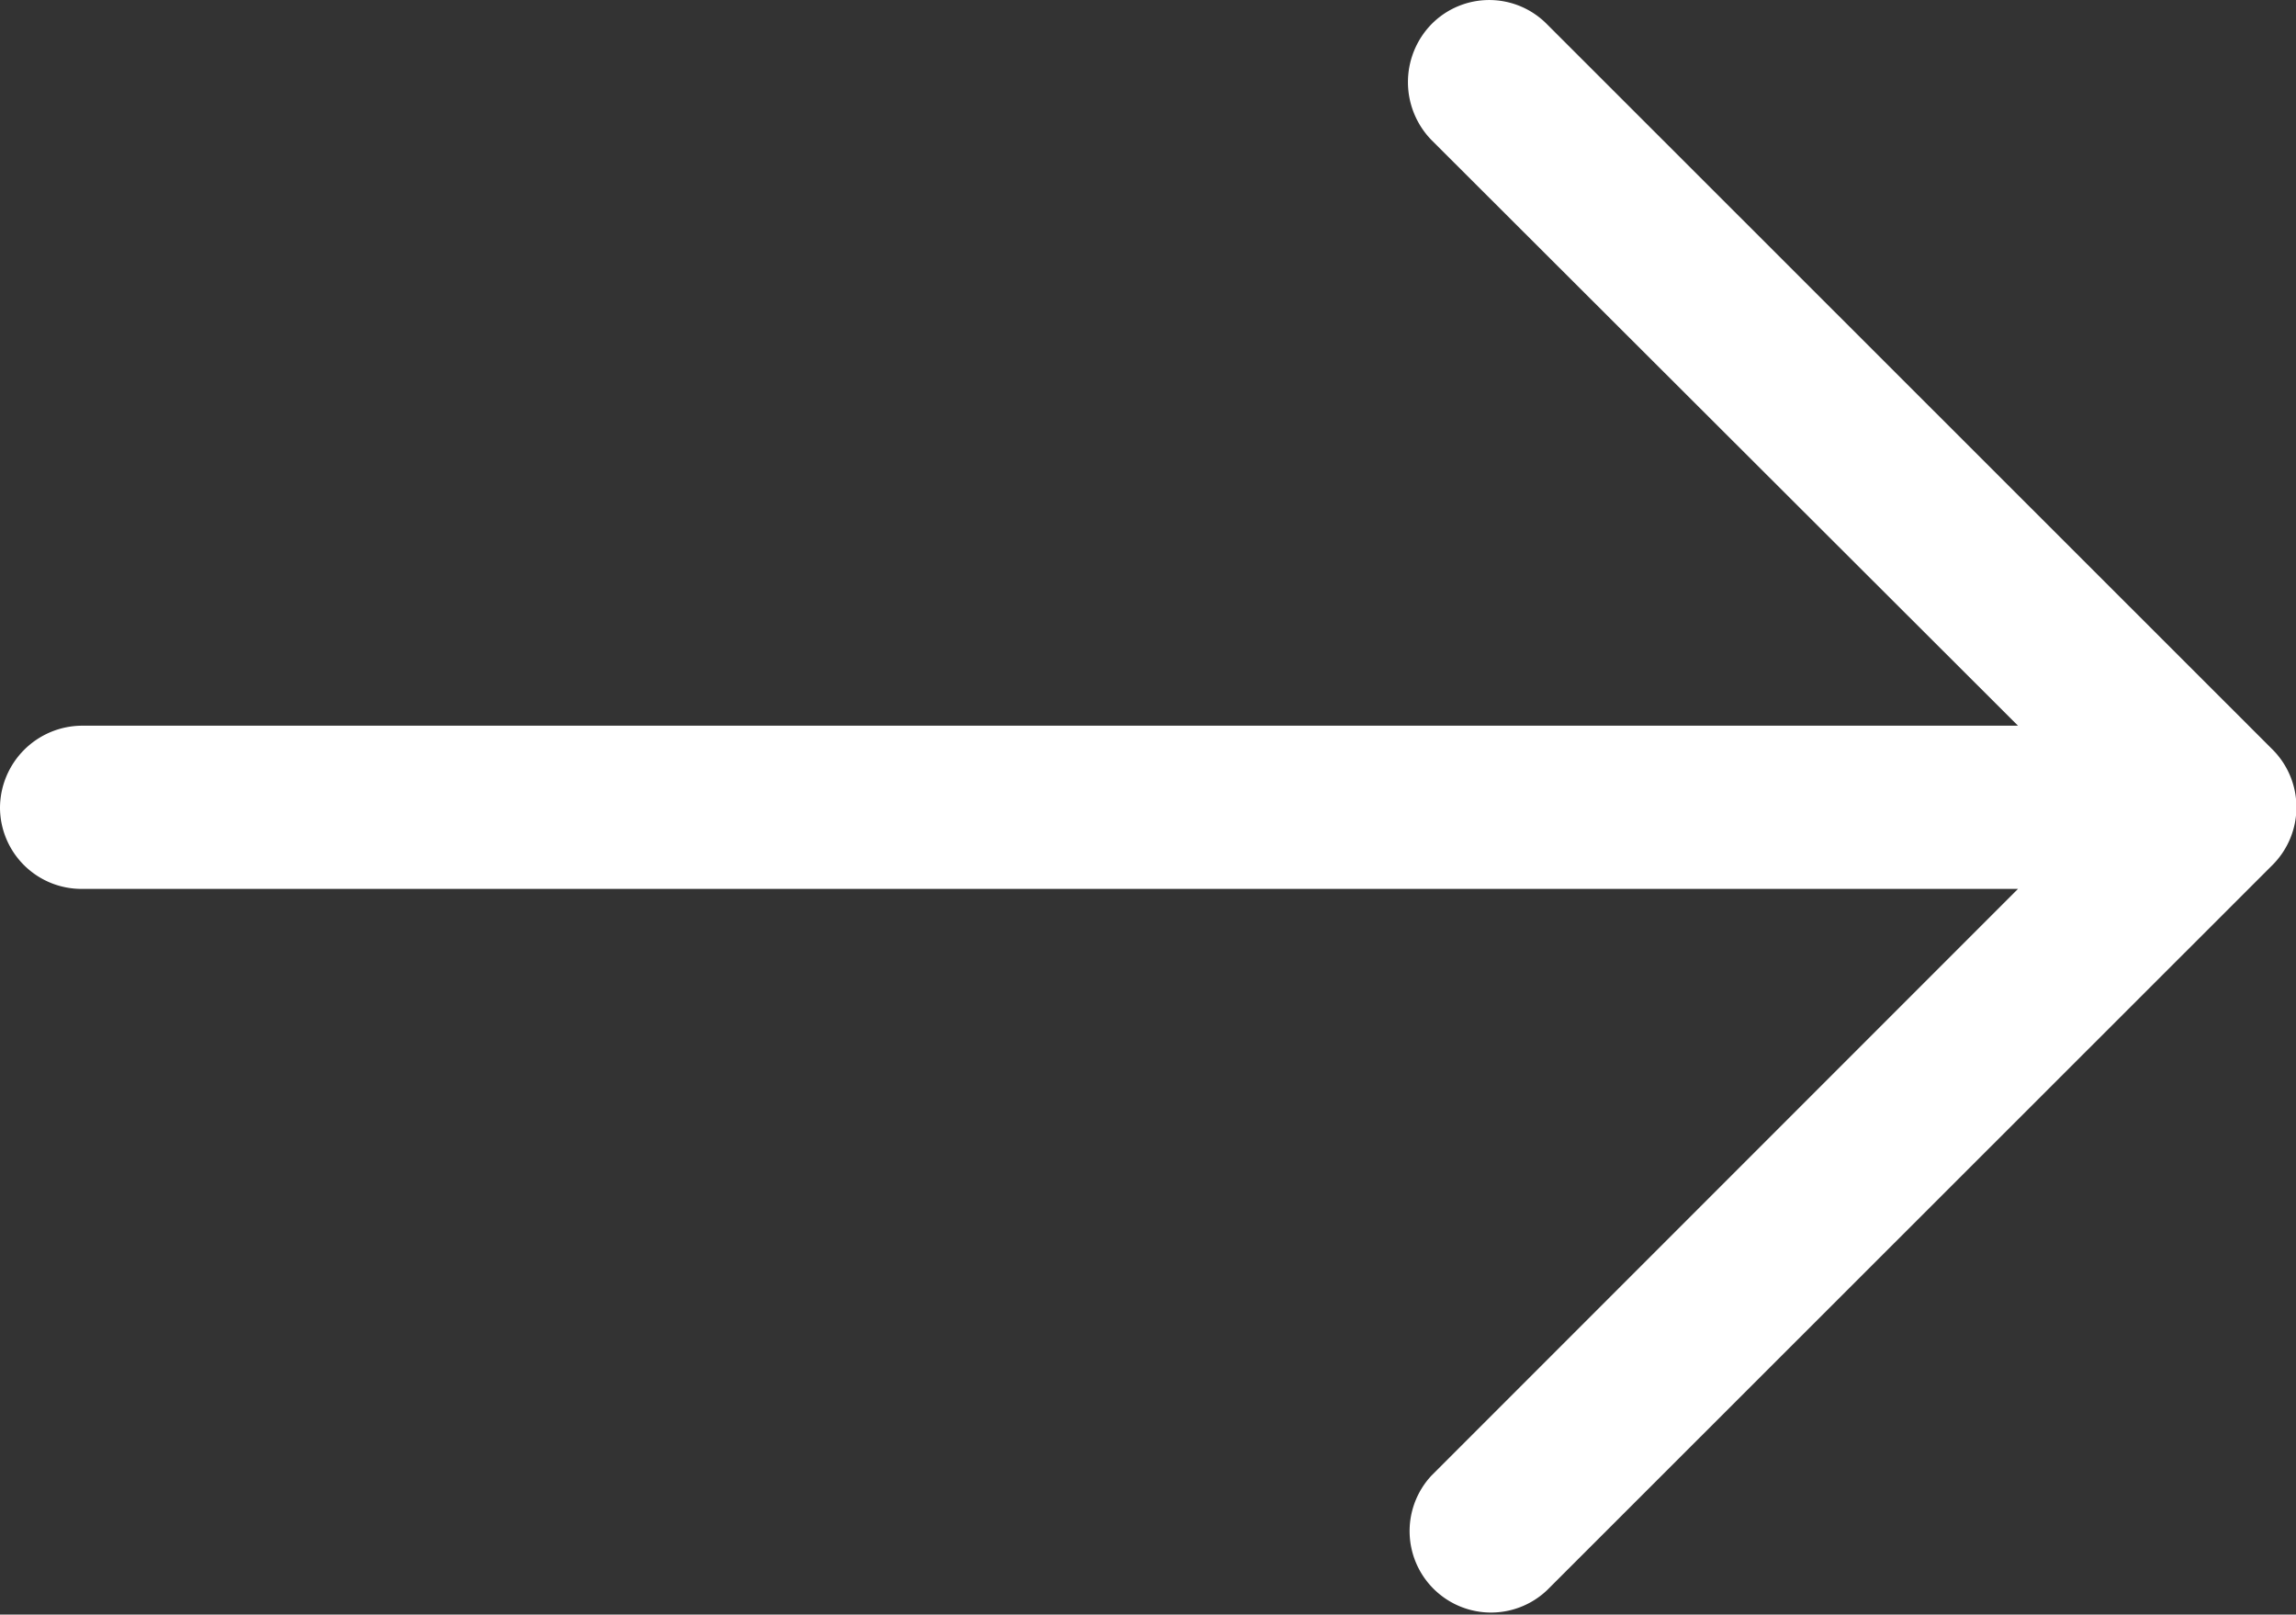 <svg xmlns="http://www.w3.org/2000/svg" width="20.052" height="14.097" viewBox="0 0 20.052 14.097">
  <rect x="0" y="0" width="20.052" height="14.097" fill="#333333" stroke="none"/>
  <path id="left-arrow" d="M6.54,4.888a.711.711,0,0,1,1.01,1L2.427,11.011H19.333a.712.712,0,0,1,.718.707.72.72,0,0,1-.718.718H2.427L7.55,17.55a.725.725,0,0,1,0,1.01.708.708,0,0,1-1.01,0L.2,12.224a.713.713,0,0,1,0-1Z" transform="translate(20.051 18.772) rotate(180)" fill="#fff"/>
</svg>
